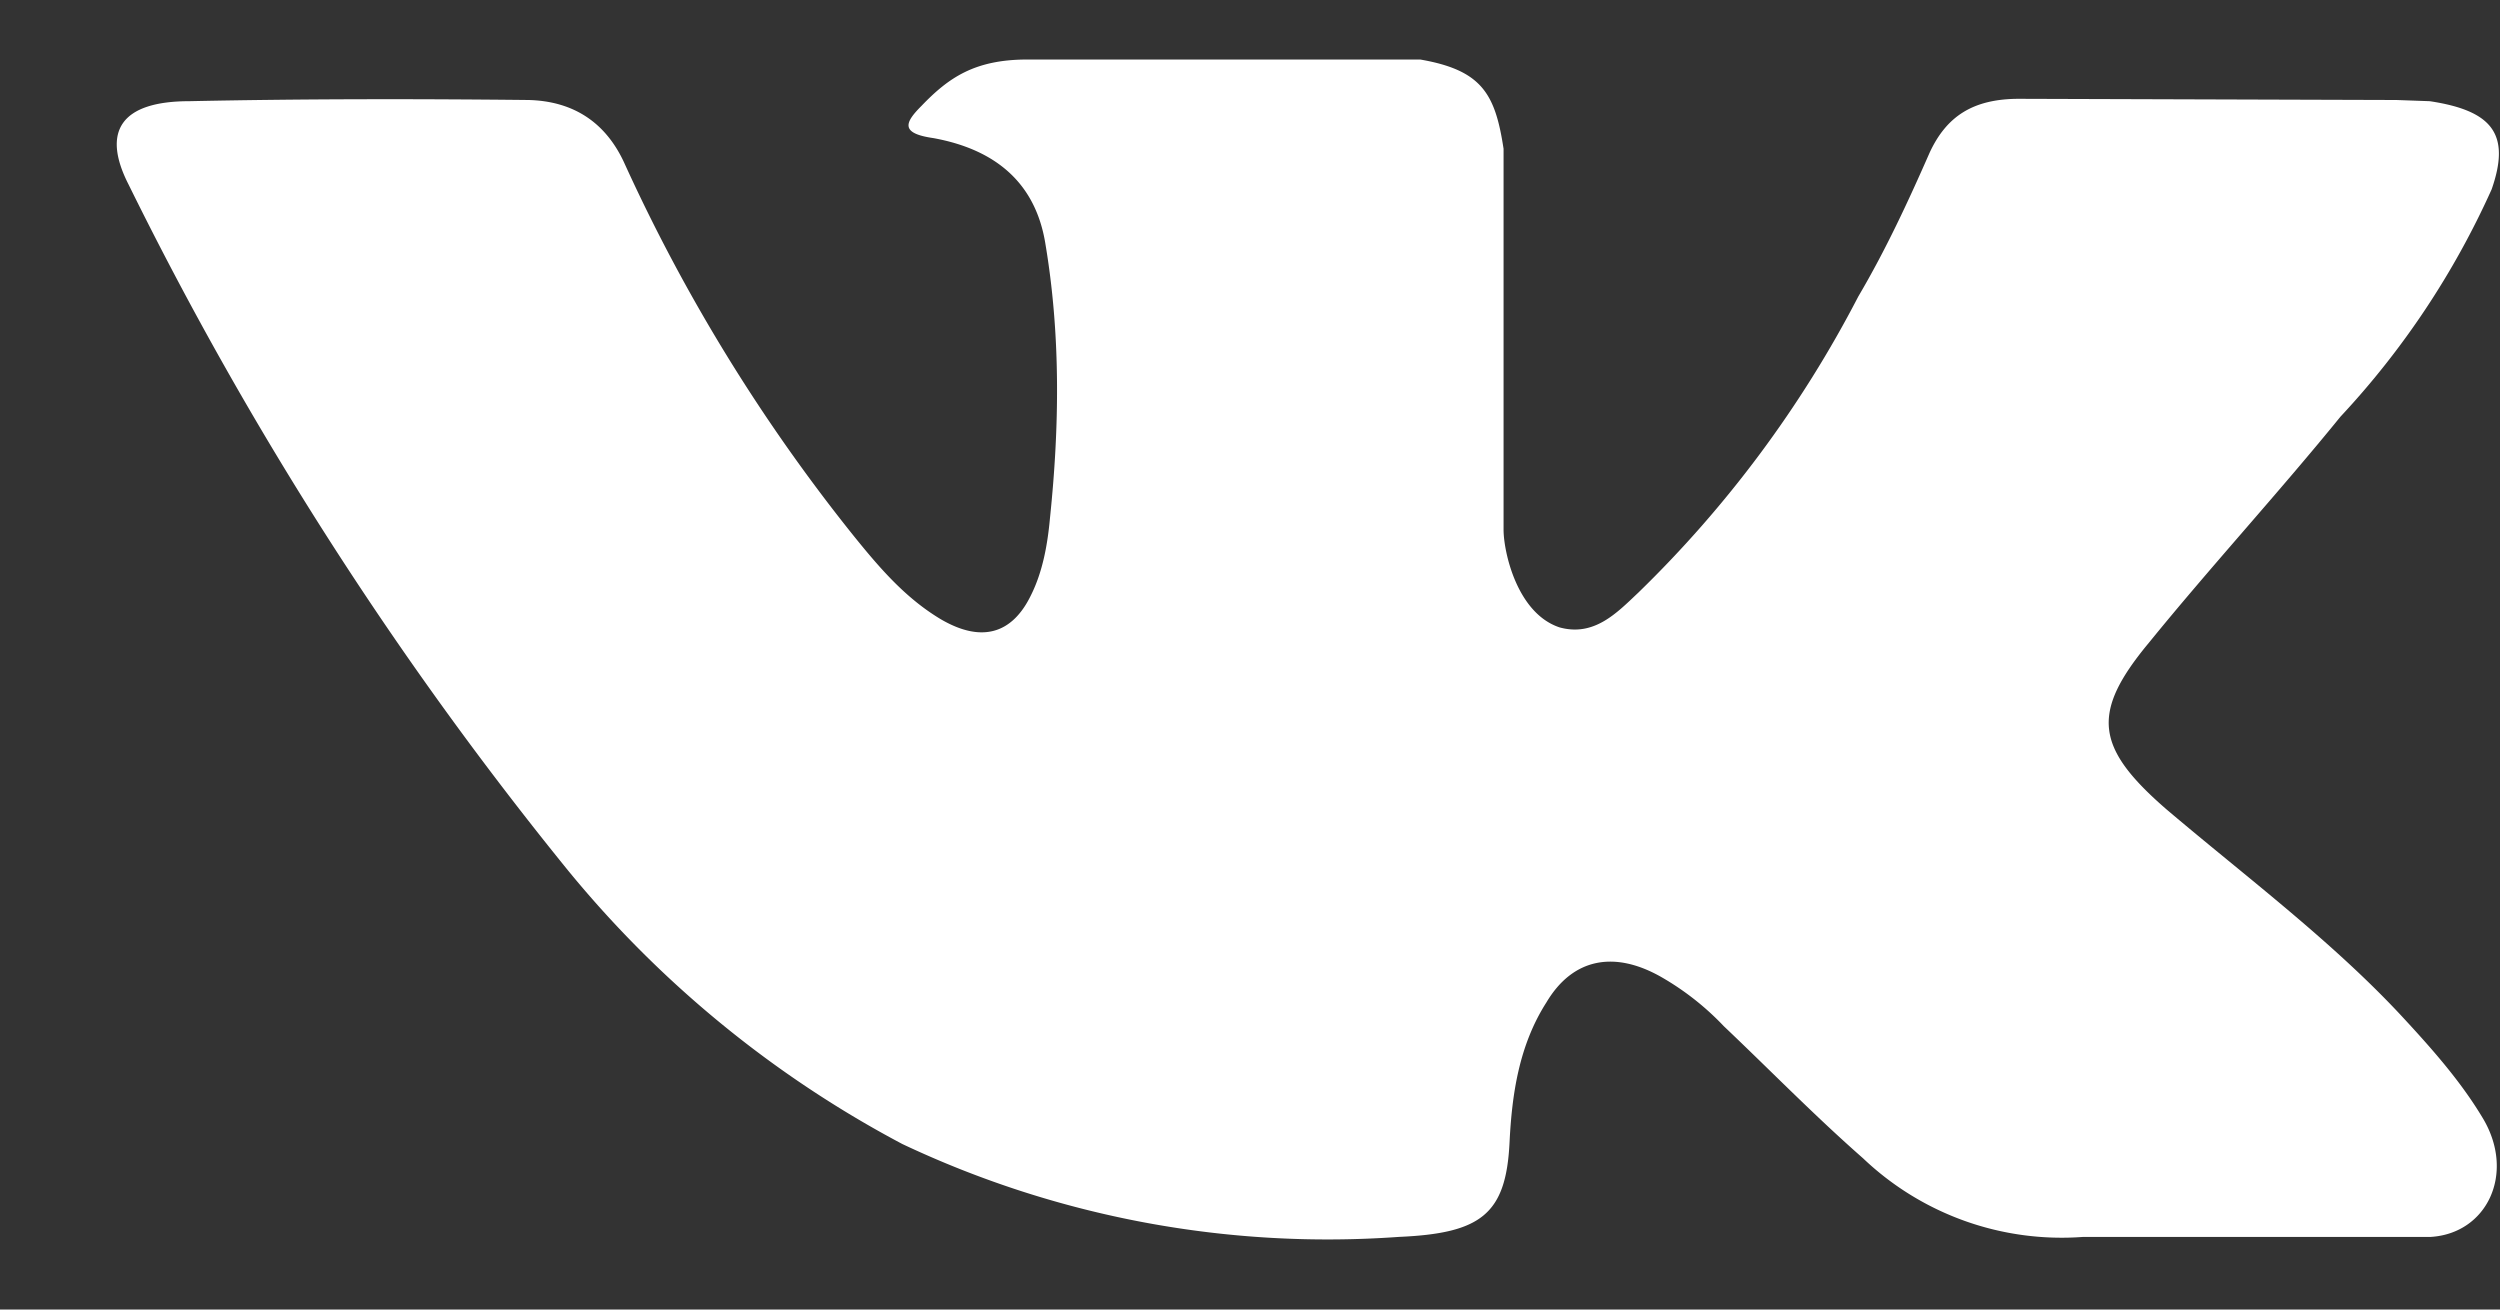 <svg xmlns="http://www.w3.org/2000/svg" width="21" height="11" viewBox="0 0 21 11"><rect x="0" y="0" width="21" height="11" fill="#333333" stroke="none"/><path fill="#fff" d="M18.2 6.8c.66.56 1.37 1.09 1.96 1.72.26.28.51.56.7.88.27.46.03.96-.44.99H17.5a2.42 2.42 0 0 1-1.85-.66c-.41-.36-.78-.74-1.17-1.11a2.3 2.3 0 0 0-.52-.41c-.4-.23-.75-.16-.97.21-.23.36-.29.77-.31 1.18-.03.6-.24.76-.93.79a8.36 8.36 0 0 1-4.17-.78 9.18 9.18 0 0 1-2.81-2.3 30.6 30.6 0 0 1-3.69-5.76c-.23-.45-.06-.7.51-.7.95-.02 1.9-.02 2.85-.01.39.01.65.2.8.52A14.82 14.82 0 0 0 7.17 4.5c.21.26.43.52.73.7.34.2.6.13.76-.2.1-.2.14-.43.16-.65.08-.77.09-1.54-.04-2.31-.08-.48-.39-.78-.94-.88-.28-.04-.24-.13-.1-.27.23-.24.45-.39.89-.39h3.3c.52.09.63.29.7.75v3.2c0 .18.11.7.47.82.29.08.48-.12.66-.29a9.66 9.66 0 0 0 1.85-2.49c.23-.39.42-.8.6-1.21.14-.3.36-.45.75-.45l3.17.01.28.01c.53.08.68.28.52.74a7 7 0 0 1-1.27 1.91c-.52.64-1.09 1.26-1.61 1.9-.49.59-.45.88.15 1.4z"/></svg>